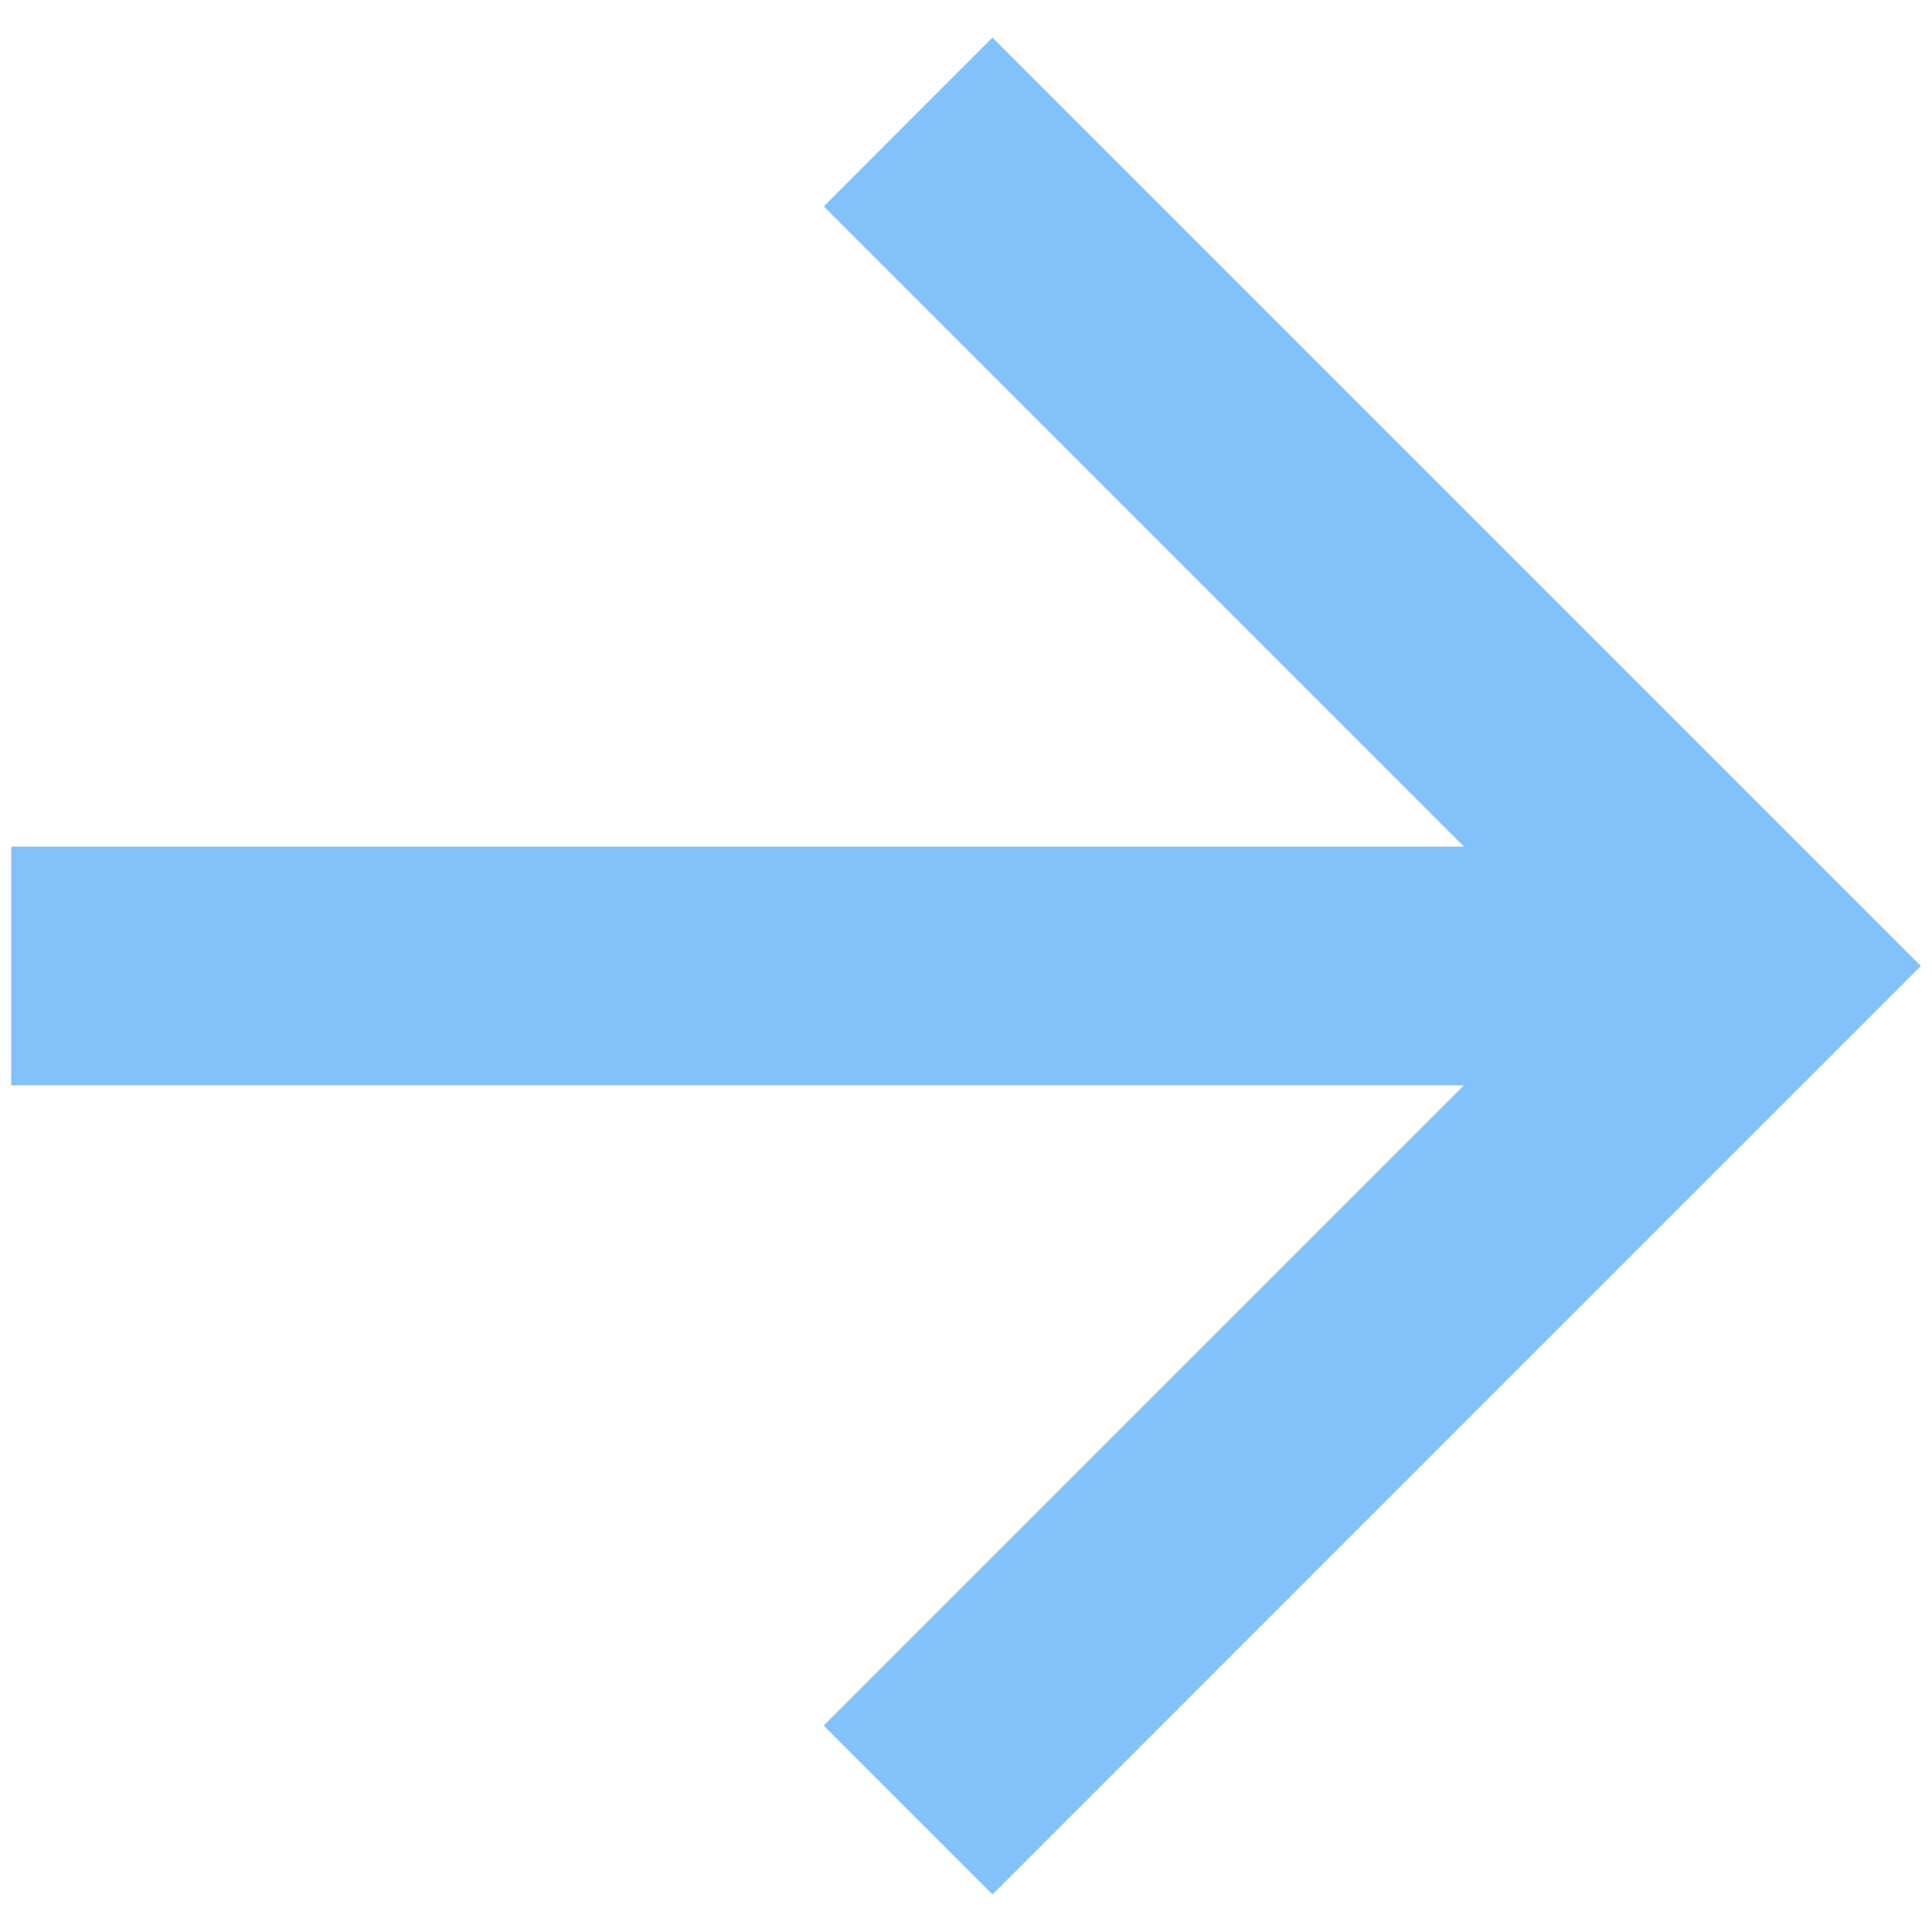 <svg width="29" height="29" fill="none" xmlns="http://www.w3.org/2000/svg"><path d="M21.975 12.708l-9.61-9.61L14.897.564 28.833 14.5 14.898 28.436l-2.534-2.534 9.61-9.61H.168v-3.584h21.808z" fill="#83C1FA"/></svg>